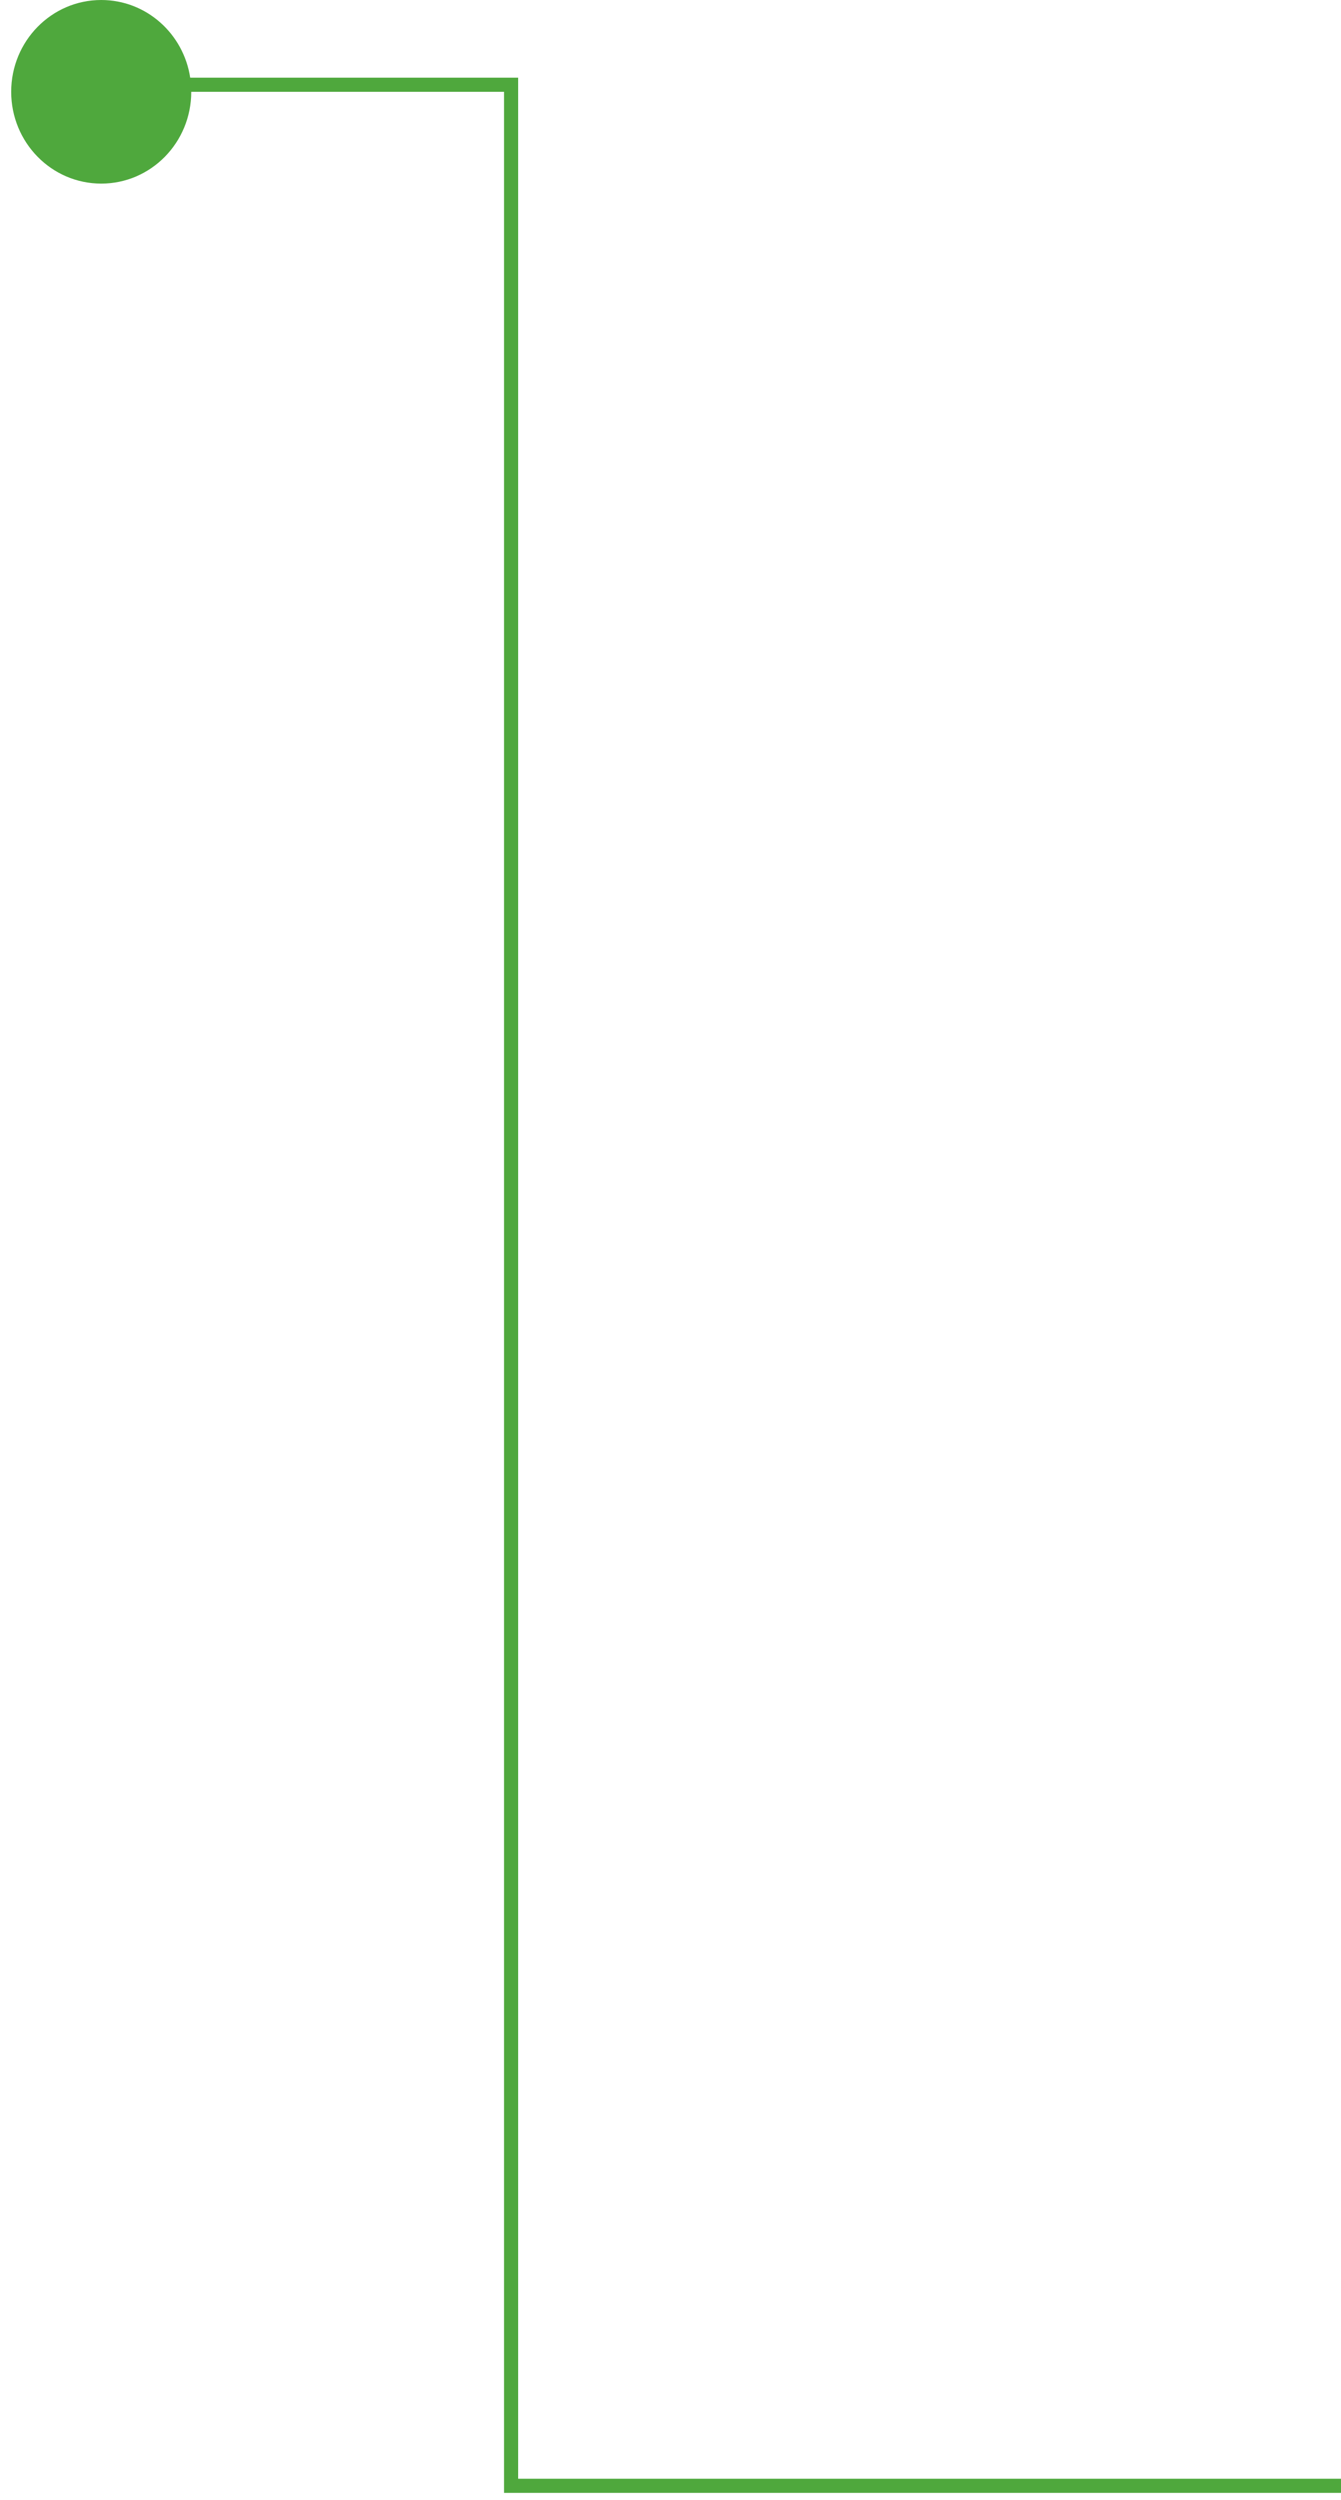 <svg xmlns="http://www.w3.org/2000/svg" width="95" height="177" viewBox="0 0 95 177" fill="none"><path fill-rule="evenodd" clip-rule="evenodd" d="M7.172 13C10.694 13 13.55 10.09 13.55 6.5H35.707V176V176.5H36.207H95.001V175.5H36.707V6V5.5H36.207H13.475C13.003 2.385 10.361 0 7.172 0C3.649 0 0.793 2.91 0.793 6.5C0.793 10.09 3.649 13 7.172 13Z" fill="#4FA83D"></path></svg>